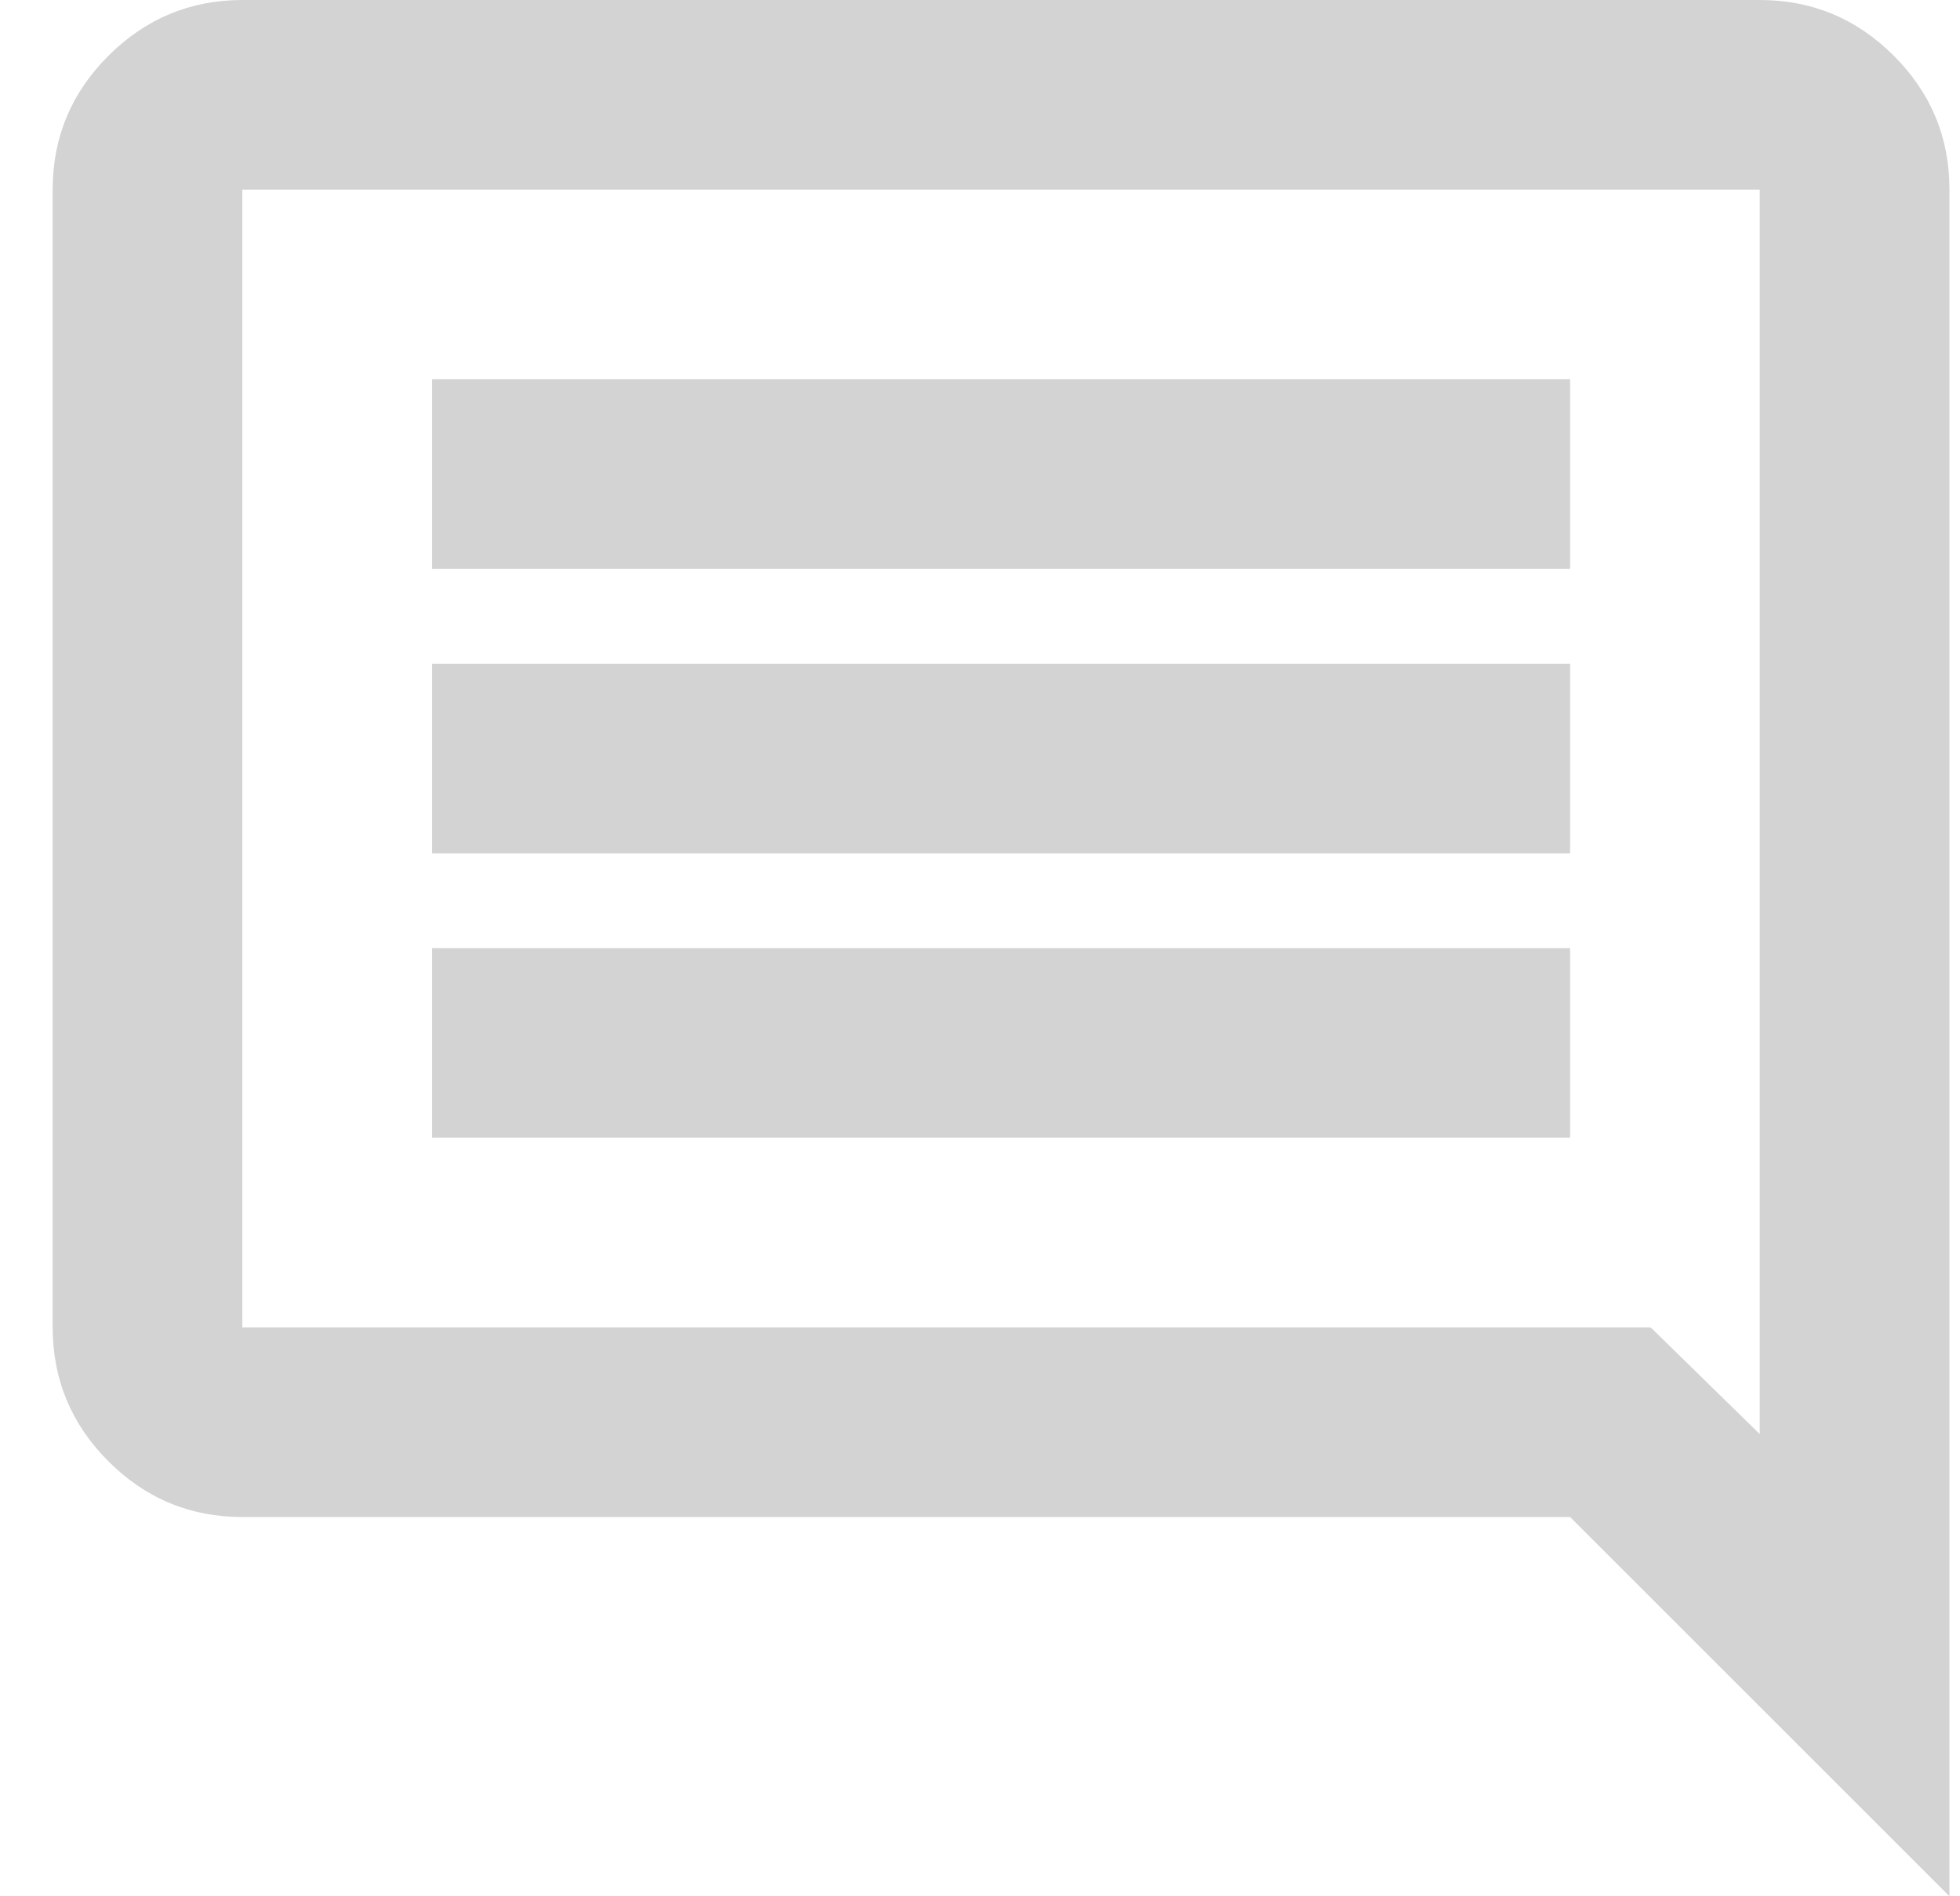 <svg width="31" height="30" viewBox="0 0 31 30" fill="none" xmlns="http://www.w3.org/2000/svg">
<path d="M6.833 18H24.833V15H6.833V18ZM6.833 13.5H24.833V10.5H6.833V13.5ZM6.833 9H24.833V6H6.833V9ZM30.833 30L24.833 24H3.833C3.008 24 2.302 23.706 1.715 23.119C1.128 22.532 0.834 21.826 0.833 21V3C0.833 2.175 1.127 1.469 1.715 0.882C2.303 0.295 3.009 0.001 3.833 0H27.833C28.658 0 29.365 0.294 29.953 0.882C30.541 1.47 30.834 2.176 30.833 3V30ZM3.833 21H26.108L27.833 22.688V3H3.833V21Z" fill="#D3D3D3"/>
</svg>
